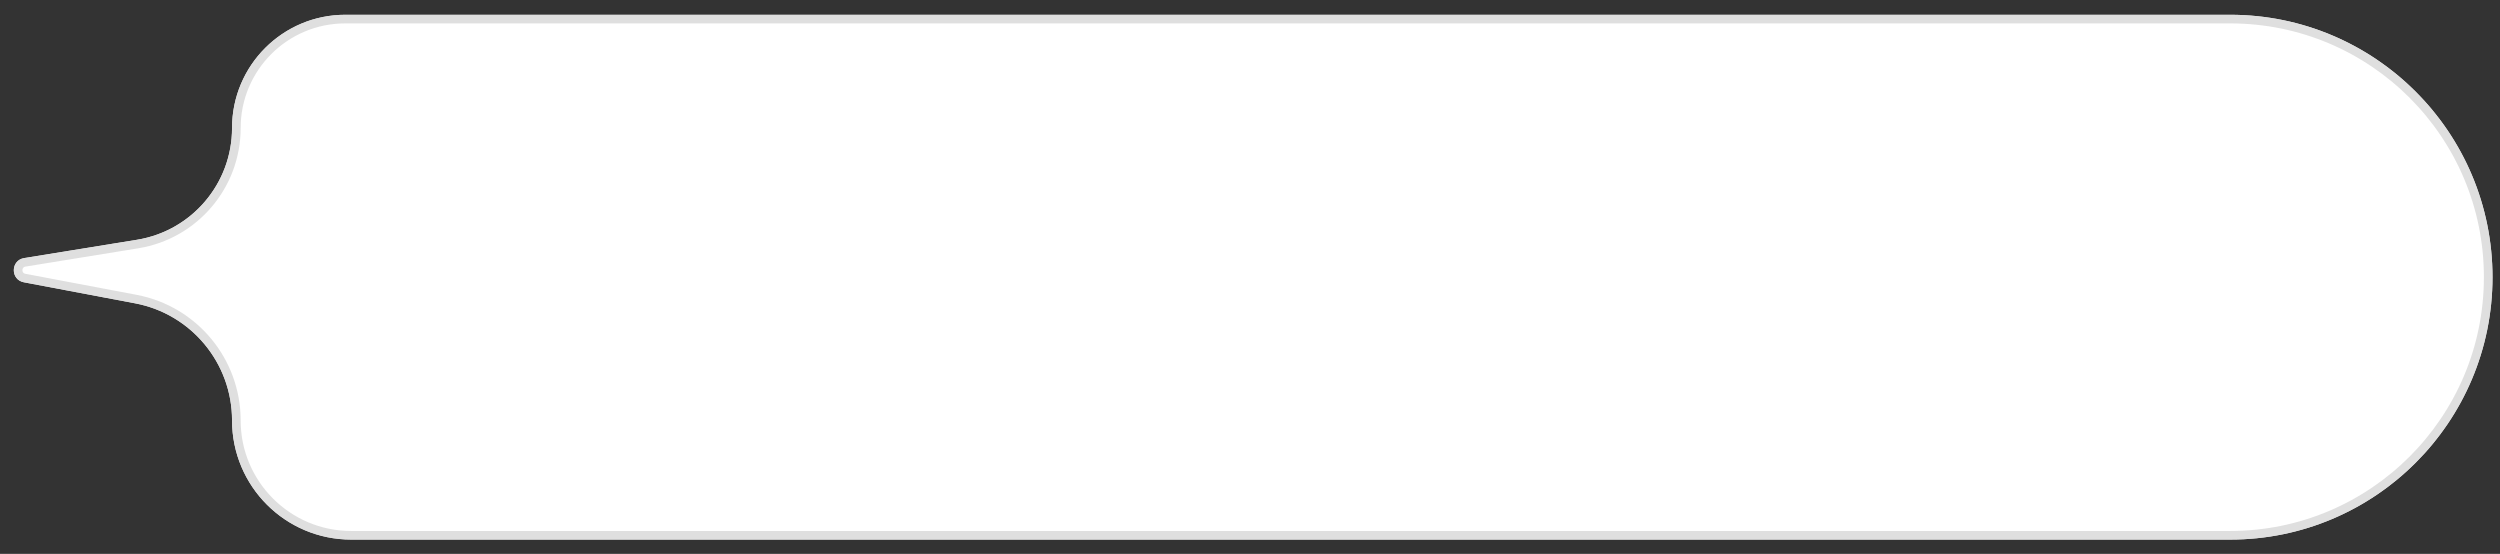 <svg width="167" height="37" viewBox="0 0 167 37" fill="none" xmlns="http://www.w3.org/2000/svg">
<rect x="0" y="0" width="167" height="37" fill="#333333" stroke="none"/>
<path d="M15.5 8.551C15.5 4.374 18.887 0.987 23.064 0.987H148.971C158.652 0.987 166.5 8.835 166.5 18.516C166.5 28.197 158.652 36.045 148.971 36.045H78.08H23.461C19.064 36.045 15.5 32.48 15.5 28.084C15.5 24.257 12.778 20.972 9.019 20.261L1.591 18.856C0.688 18.685 0.705 17.387 1.612 17.239L9.147 16.017C12.809 15.424 15.5 12.261 15.5 8.551Z" fill="white"/>
<path d="M15.788 8.551C15.788 4.533 19.045 1.275 23.064 1.275H148.971C158.493 1.275 166.212 8.994 166.212 18.516C166.212 28.038 158.493 35.757 148.971 35.757H78.08H23.461C19.223 35.757 15.788 32.321 15.788 28.084C15.788 24.119 12.968 20.715 9.072 19.978L1.644 18.573C1.058 18.462 1.069 17.619 1.658 17.524L9.193 16.302C12.995 15.685 15.788 12.402 15.788 8.551Z" stroke="#D9D9D9" stroke-opacity="0.851" stroke-width="0.576"/>
</svg>
